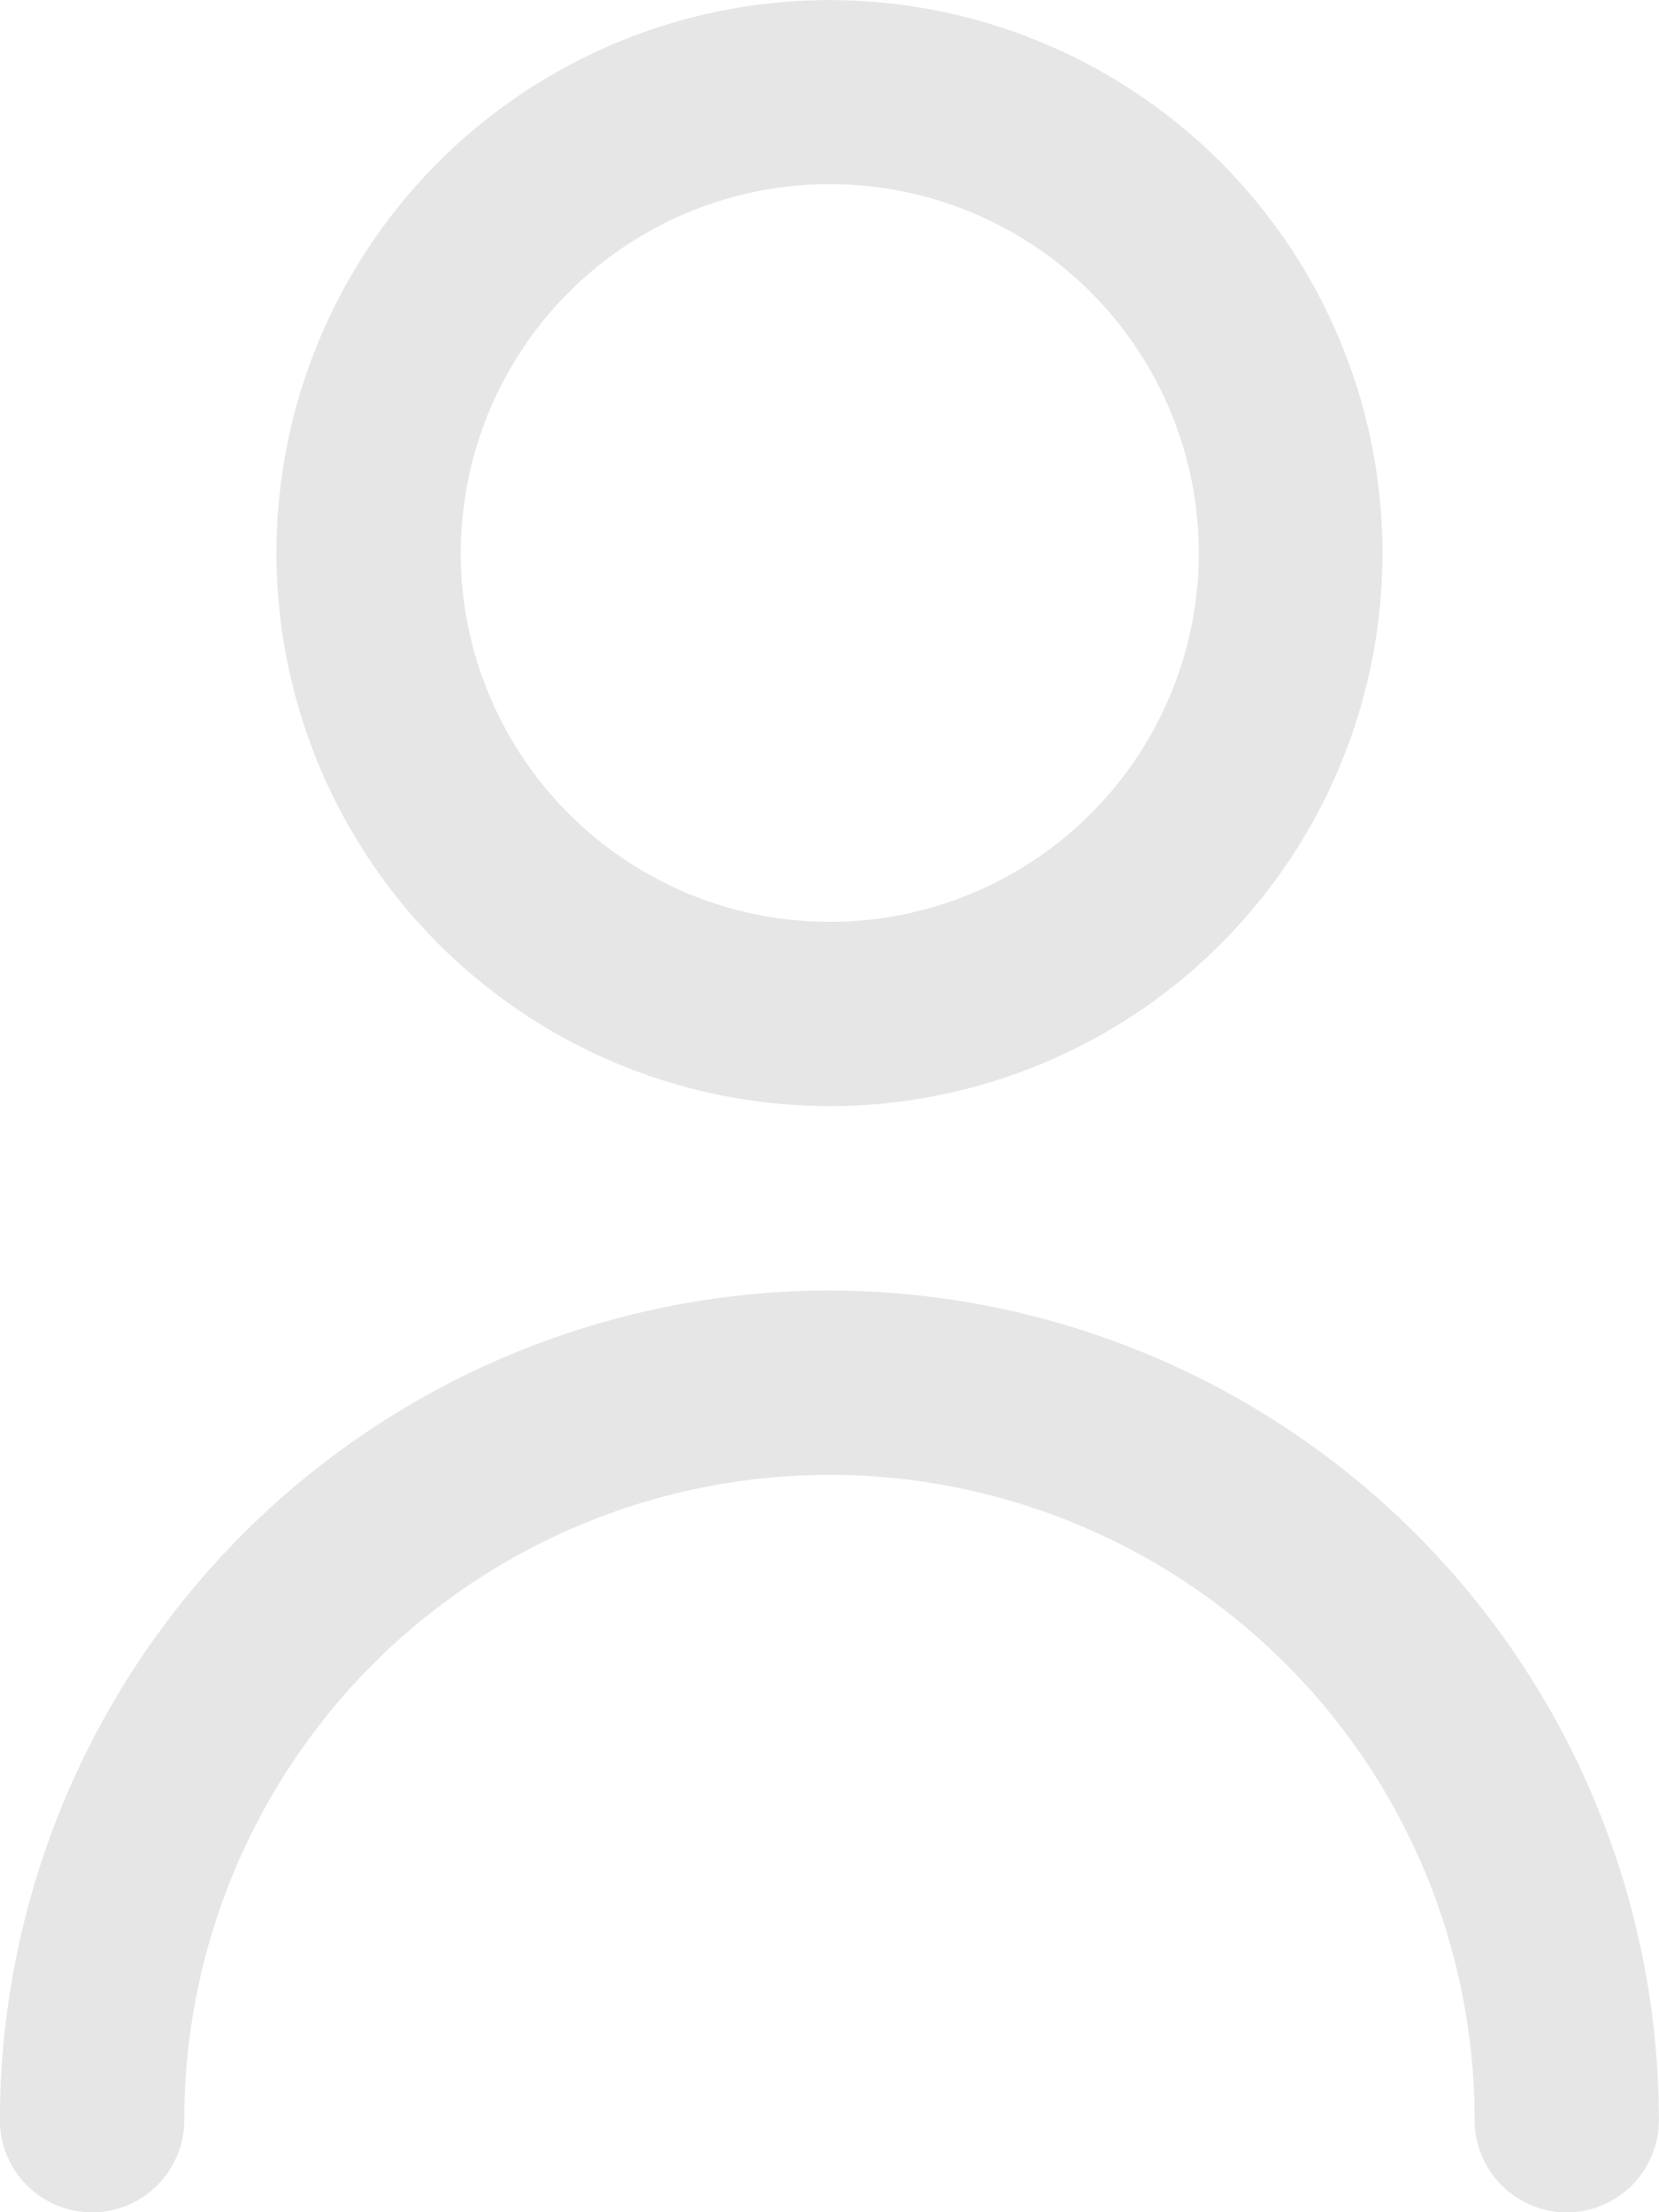 <svg xmlns="http://www.w3.org/2000/svg" width="19.33" height="25.774" viewBox="0 0 19.33 25.774">
  <path id="Trazado_13678" data-name="Trazado 13678" d="M-2571.818,15582.7a7.517,7.517,0,0,0-7.517-7.518,7.518,7.518,0,0,0-7.518,7.518,1.075,1.075,0,0,1-1.074,1.074,1.075,1.075,0,0,1-1.074-1.074,9.676,9.676,0,0,1,9.666-9.666,9.676,9.676,0,0,1,9.664,9.666,1.075,1.075,0,0,1-1.074,1.074A1.075,1.075,0,0,1-2571.818,15582.7Zm-13.961-18.256a6.444,6.444,0,0,1,6.444-6.444,6.444,6.444,0,0,1,6.443,6.444,6.443,6.443,0,0,1-6.443,6.442A6.45,6.45,0,0,1-2585.779,15564.443Zm2.147,0a4.3,4.3,0,0,0,4.3,4.295,4.3,4.3,0,0,0,4.3-4.295,4.3,4.3,0,0,0-4.3-4.3A4.3,4.3,0,0,0-2583.631,15564.443Z" transform="translate(2589 -15557.999)" fill="#e7e6e7"/>
</svg>
